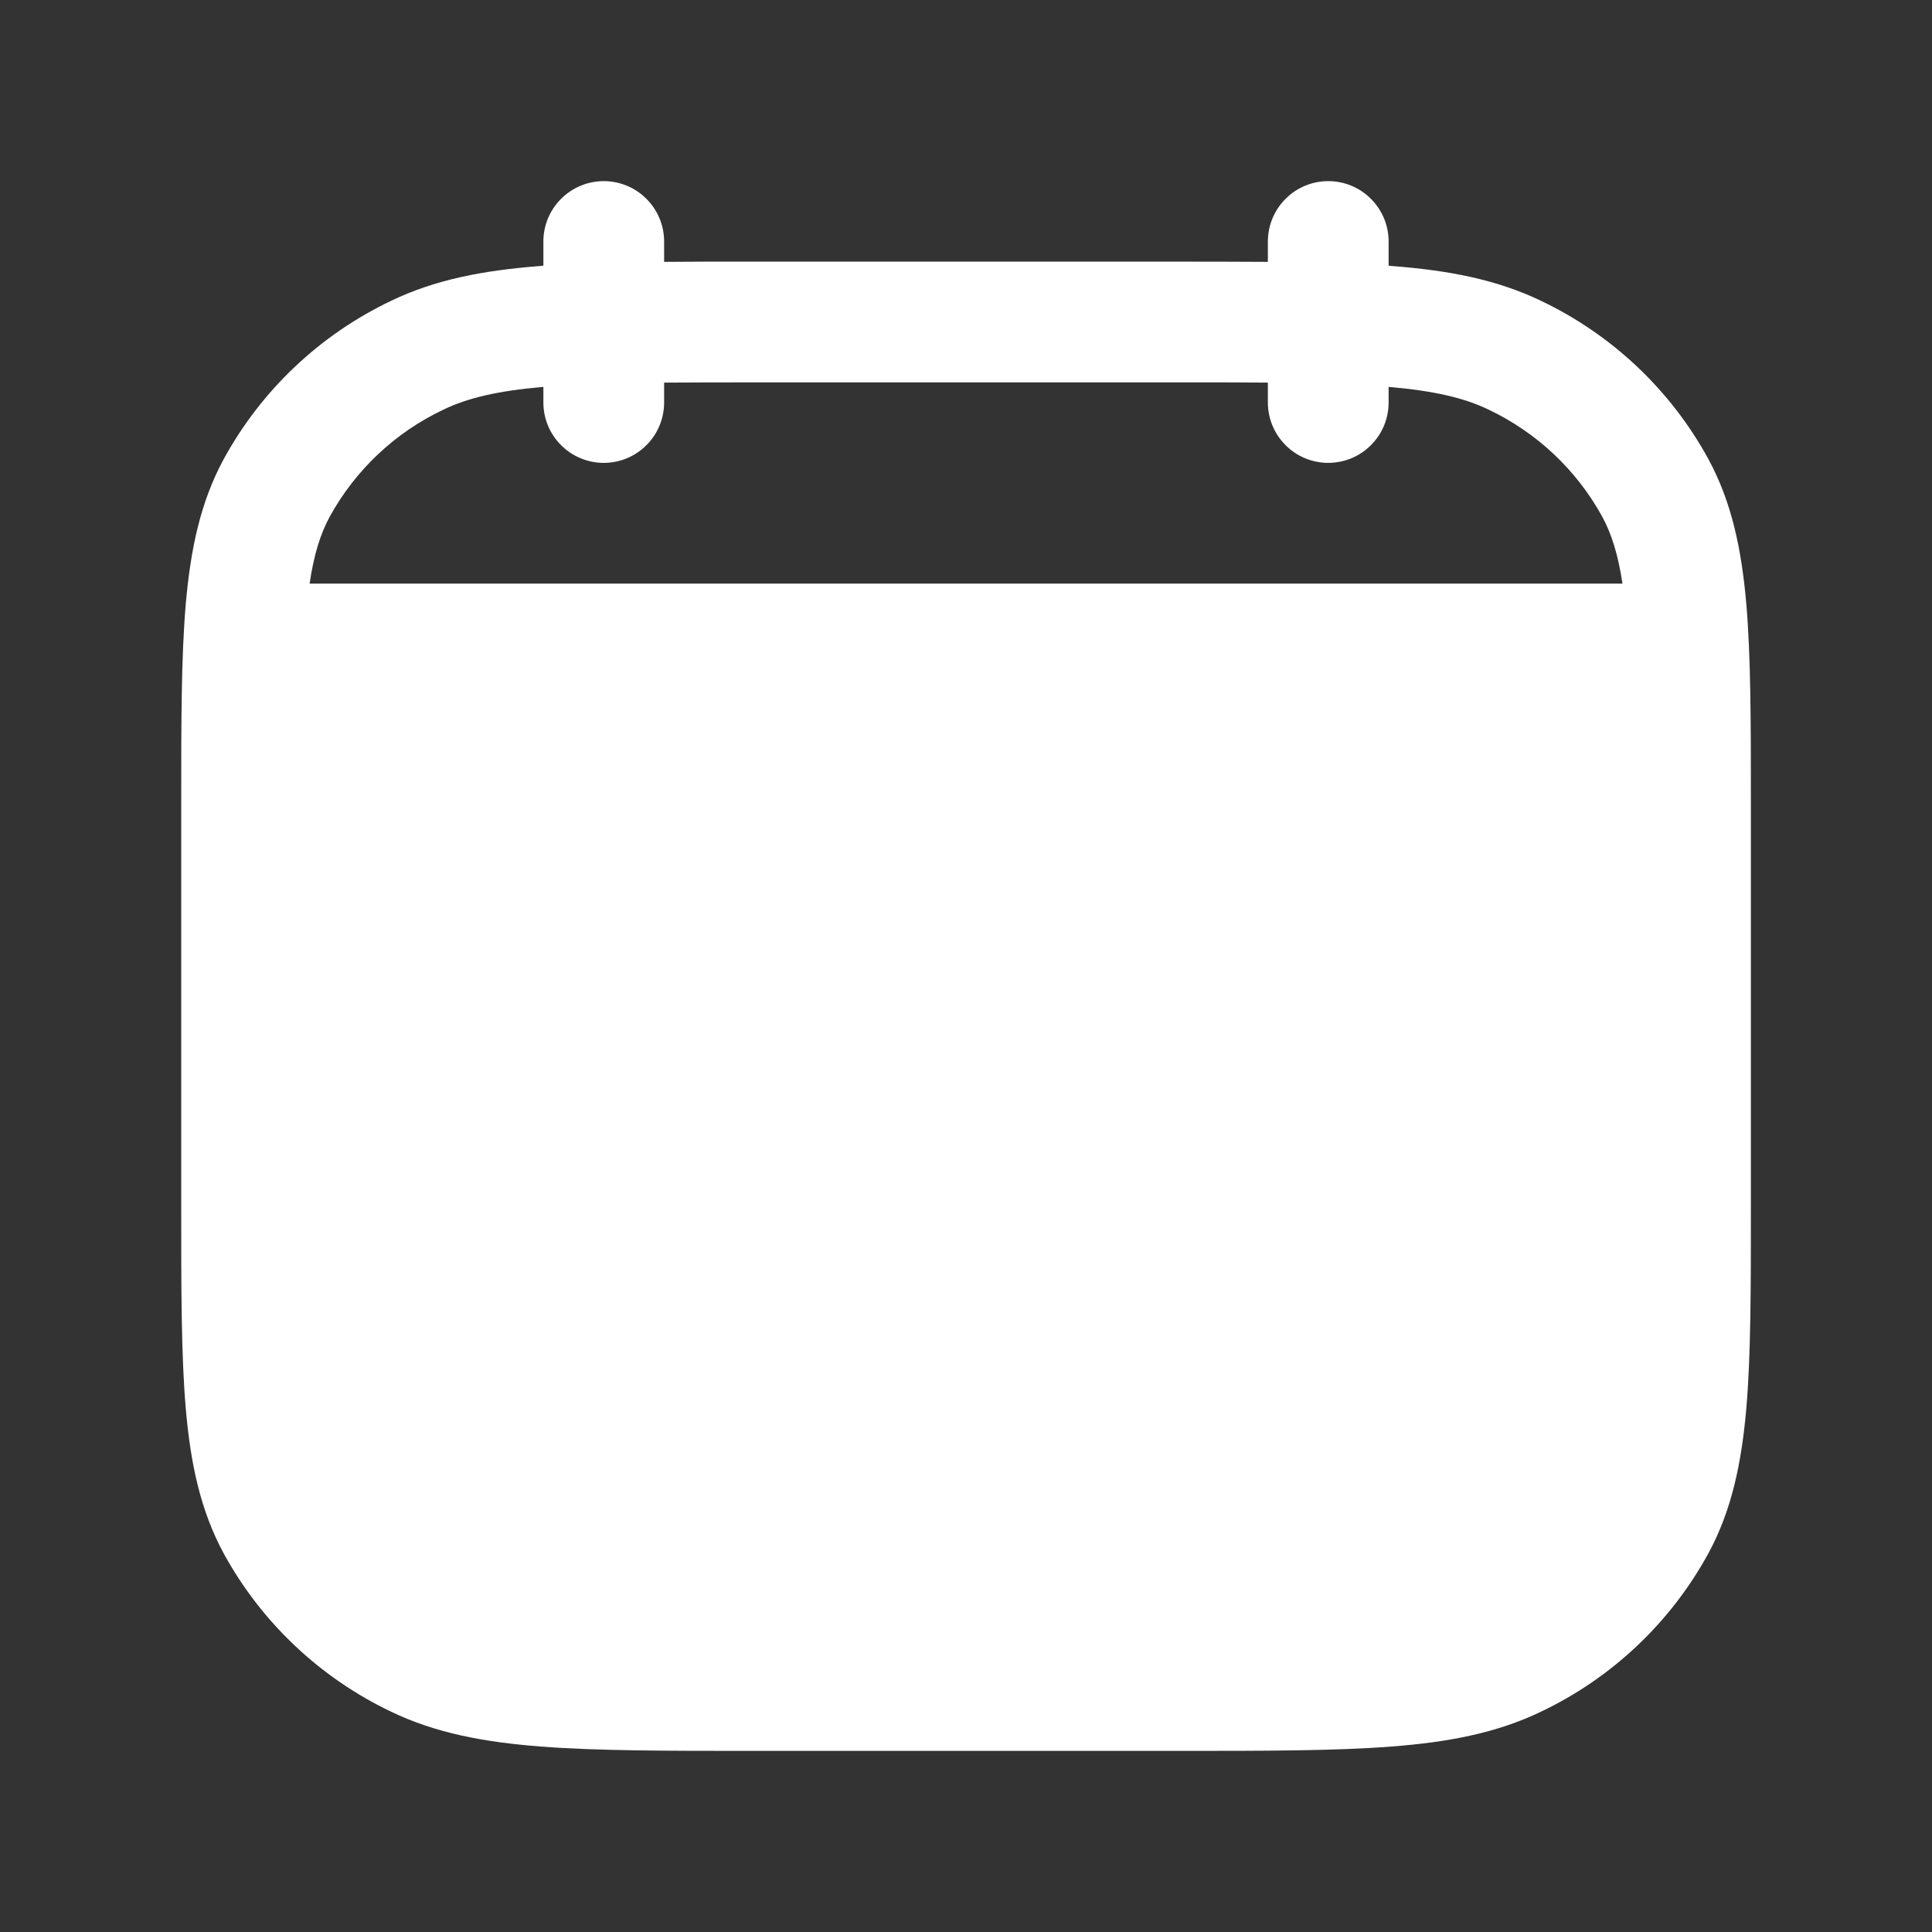 <svg width="24" height="24" viewBox="0 0 24 24" fill="none" xmlns="http://www.w3.org/2000/svg">
<rect x="0" y="0" width="24" height="24" fill="#333333" stroke="none"/>
<path d="M7.5 2.25C7.699 2.25 7.89 2.329 8.03 2.47C8.171 2.61 8.25 2.801 8.25 3V3.253C8.593 3.25 8.966 3.249 9.369 3.25H14.631C15.034 3.25 15.407 3.251 15.75 3.253V3C15.75 2.801 15.829 2.61 15.97 2.47C16.11 2.329 16.301 2.25 16.5 2.25C16.699 2.25 16.89 2.329 17.03 2.47C17.171 2.61 17.25 2.801 17.25 3V3.301C17.262 3.301 17.274 3.302 17.285 3.304C17.995 3.358 18.594 3.473 19.141 3.736C20.026 4.157 20.755 4.846 21.224 5.706C21.511 6.238 21.634 6.819 21.693 7.499C21.75 8.161 21.75 8.981 21.75 10.009V14.99C21.75 16.019 21.75 16.84 21.693 17.501C21.633 18.181 21.511 18.762 21.224 19.293C20.755 20.153 20.026 20.843 19.141 21.264C18.594 21.527 17.995 21.642 17.285 21.696C16.589 21.75 15.725 21.75 14.631 21.75H9.37C8.276 21.75 7.412 21.75 6.716 21.696C6.006 21.641 5.407 21.527 4.86 21.264C3.976 20.843 3.247 20.154 2.777 19.294C2.49 18.762 2.367 18.181 2.308 17.501C2.251 16.839 2.251 16.019 2.251 14.991V10.01C2.251 8.981 2.251 8.16 2.308 7.499C2.368 6.819 2.49 6.238 2.777 5.707C3.246 4.847 3.975 4.157 4.86 3.736C5.407 3.473 6.006 3.358 6.716 3.304L6.75 3.3V3C6.75 2.801 6.829 2.61 6.97 2.47C7.11 2.329 7.301 2.25 7.5 2.25ZM6.75 4.806C6.173 4.856 5.804 4.946 5.51 5.088C4.91 5.371 4.416 5.837 4.096 6.418C3.982 6.63 3.9 6.884 3.846 7.25H20.155C20.1 6.884 20.018 6.63 19.904 6.419C19.585 5.838 19.09 5.372 18.491 5.088C18.196 4.946 17.827 4.856 17.25 4.806V5C17.25 5.199 17.171 5.39 17.03 5.53C16.89 5.671 16.699 5.75 16.5 5.75C16.301 5.75 16.11 5.671 15.97 5.53C15.829 5.39 15.75 5.199 15.75 5V4.753C15.409 4.75 15.026 4.749 14.6 4.75H9.4C8.974 4.75 8.591 4.751 8.25 4.753V5C8.25 5.199 8.171 5.39 8.03 5.53C7.89 5.671 7.699 5.75 7.5 5.75C7.301 5.75 7.11 5.671 6.97 5.53C6.829 5.39 6.75 5.199 6.75 5V4.806Z" fill="white"/>
</svg>
